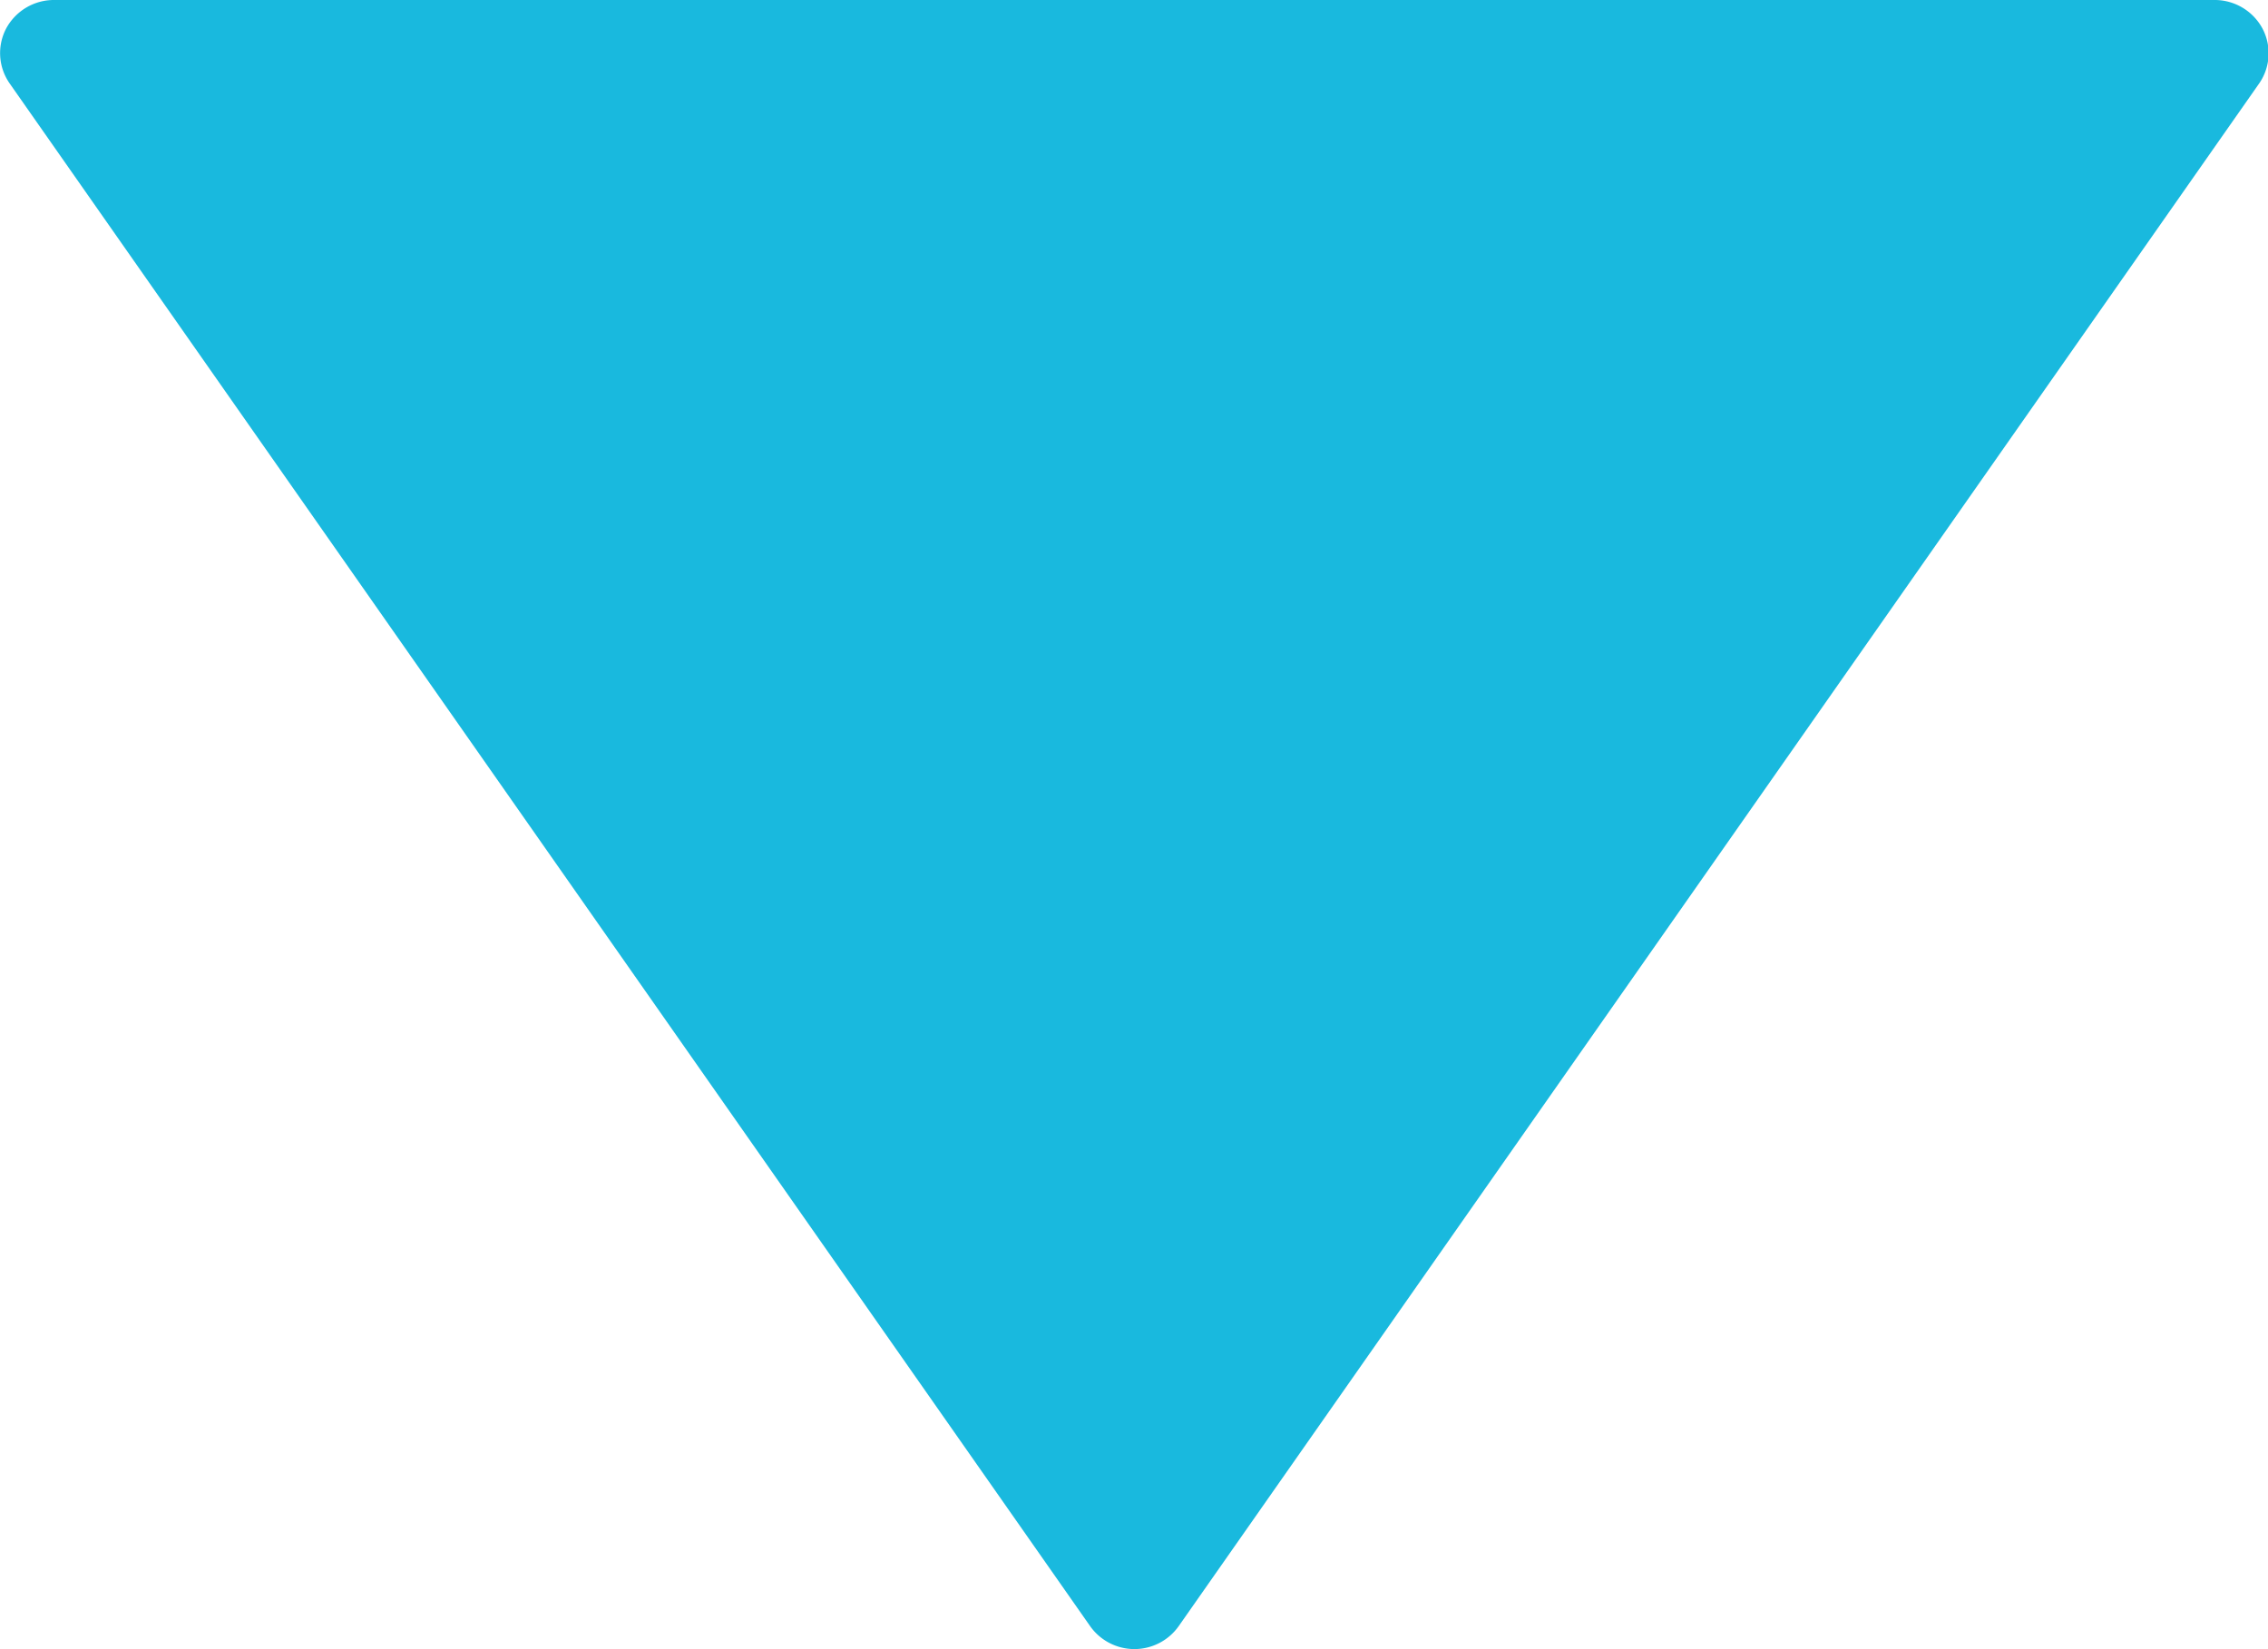 <svg xmlns="http://www.w3.org/2000/svg" width="11" height="8" viewBox="0 0 11 8"><g><g><path fill="#19b9de" d="M5.717 7.888l5.24-7.483a.257.257 0 0 0 .016-.267A.263.263 0 0 0 10.74 0H.263A.263.263 0 0 0 .03.138a.257.257 0 0 0 .017.267l5.24 7.483a.263.263 0 0 0 .43 0z"/></g></g></svg>